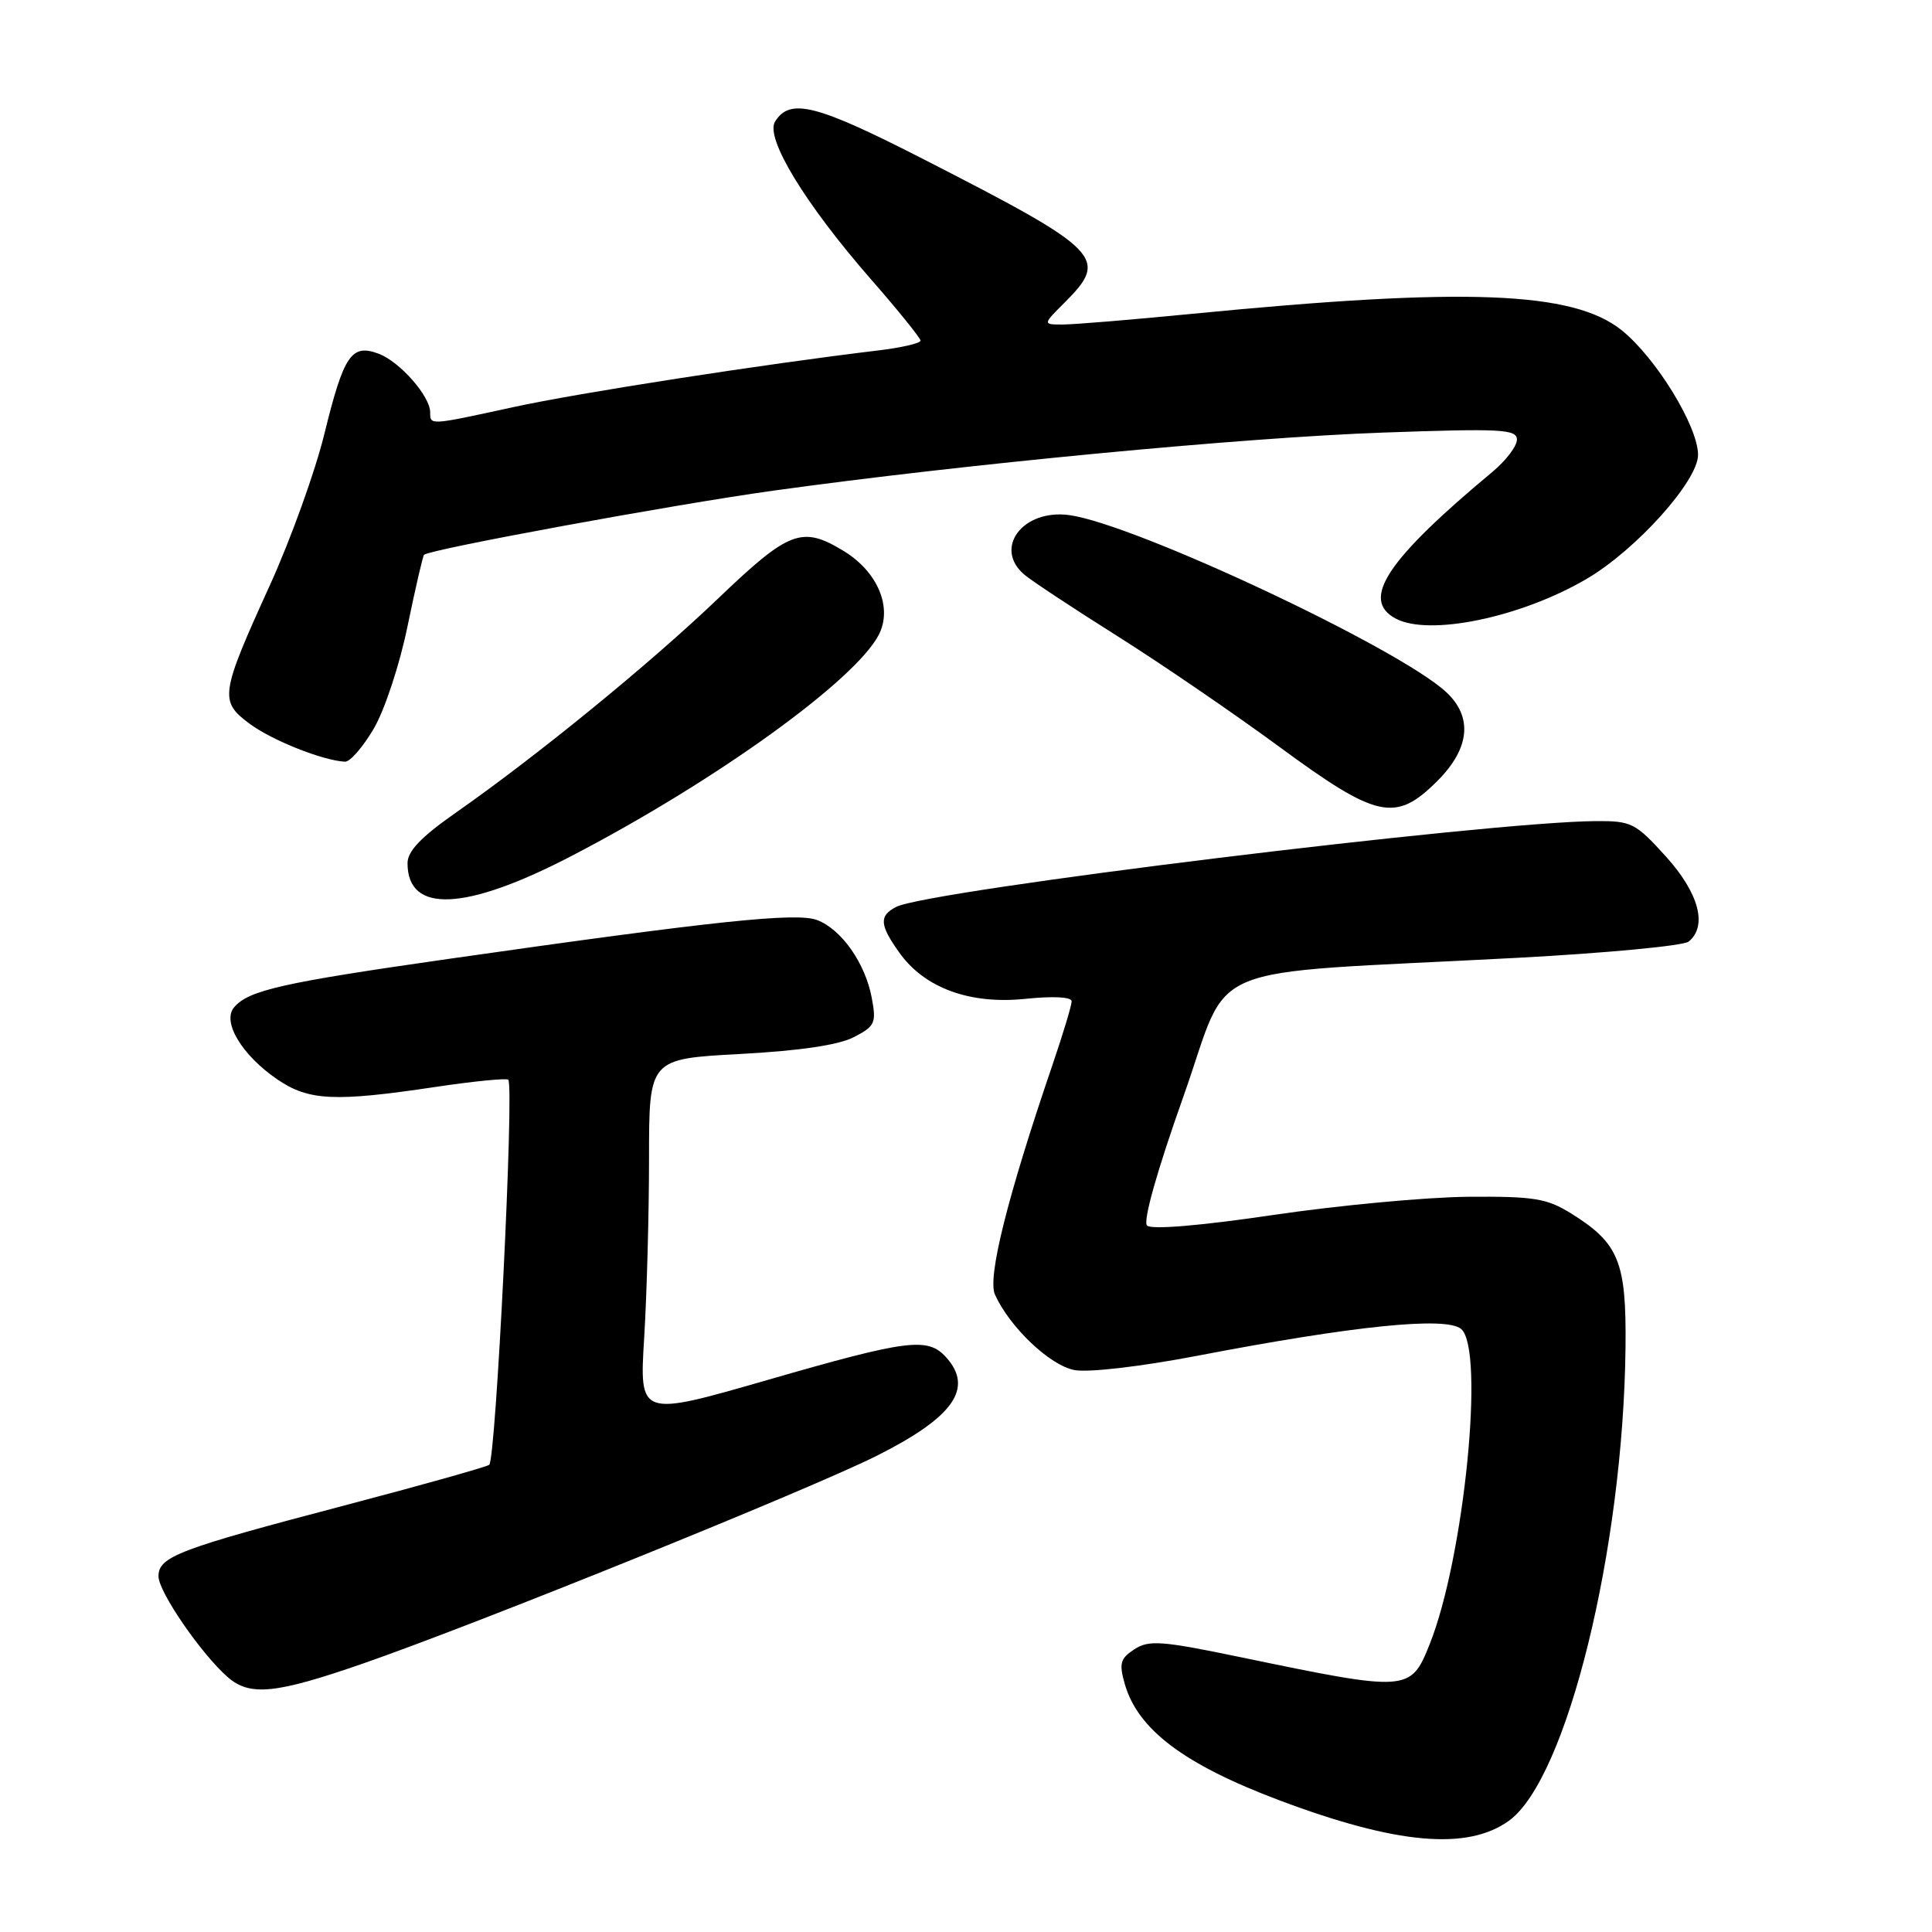 <?xml version="1.0" encoding="UTF-8" standalone="no"?>
<!DOCTYPE svg PUBLIC "-//W3C//DTD SVG 1.1//EN" "http://www.w3.org/Graphics/SVG/1.1/DTD/svg11.dtd" >
<svg xmlns="http://www.w3.org/2000/svg" xmlns:xlink="http://www.w3.org/1999/xlink" version="1.1" viewBox="0 0 256 256">
 <g >
 <path fill="currentColor"
d=" M 199.94 241.26 C 207.61 235.72 215.10 205.29 215.39 178.50 C 215.51 167.17 214.52 164.73 208.15 160.77 C 204.96 158.79 203.24 158.51 194.50 158.58 C 189.00 158.63 177.39 159.71 168.71 160.99 C 159.04 162.42 152.56 162.96 151.99 162.39 C 151.43 161.83 153.28 155.23 156.78 145.37 C 163.31 126.99 158.01 129.20 201.00 126.92 C 212.82 126.29 223.06 125.32 223.75 124.77 C 226.29 122.71 225.12 118.33 220.73 113.48 C 216.72 109.05 216.17 108.77 211.48 108.80 C 197.23 108.88 122.98 117.98 118.75 120.17 C 116.46 121.35 116.54 122.55 119.16 126.22 C 122.50 130.92 128.51 133.12 135.89 132.35 C 139.60 131.97 142.00 132.10 142.00 132.68 C 142.00 133.21 140.86 136.99 139.47 141.07 C 133.50 158.56 130.81 169.29 131.84 171.55 C 133.82 175.90 139.13 180.93 142.37 181.54 C 144.21 181.89 151.15 181.08 158.58 179.66 C 179.46 175.65 191.59 174.42 193.60 176.09 C 196.78 178.72 194.01 206.45 189.43 217.89 C 186.91 224.18 186.59 224.20 164.50 219.61 C 153.91 217.41 152.24 217.28 150.31 218.54 C 148.44 219.76 148.26 220.41 149.04 223.14 C 150.77 229.18 156.91 233.80 169.50 238.54 C 185.04 244.39 194.44 245.23 199.94 241.26 Z  M 48.15 220.41 C 63.32 215.14 107.28 197.36 116.17 192.90 C 126.36 187.79 129.07 183.94 125.35 179.83 C 122.92 177.15 120.27 177.49 101.61 182.88 C 84.71 187.75 84.71 187.75 85.36 177.22 C 85.71 171.43 86.00 160.75 86.00 153.50 C 86.00 140.31 86.00 140.31 98.04 139.66 C 105.94 139.24 111.13 138.47 113.13 137.43 C 115.95 135.98 116.14 135.55 115.51 132.21 C 114.65 127.62 111.50 123.14 108.27 121.91 C 105.54 120.88 94.85 122.00 59.50 127.05 C 37.38 130.21 32.89 131.22 31.00 133.50 C 29.41 135.42 32.06 139.82 36.74 143.02 C 40.89 145.86 44.32 146.03 57.74 144.02 C 62.82 143.26 67.14 142.84 67.35 143.07 C 68.15 144.00 65.70 193.54 64.82 194.10 C 64.30 194.42 55.69 196.84 45.69 199.47 C 23.62 205.27 21.00 206.26 21.00 208.87 C 21.00 210.93 26.70 219.21 30.20 222.25 C 33.13 224.79 36.55 224.44 48.15 220.41 Z  M 75.75 113.41 C 94.78 103.52 113.30 90.18 116.44 84.12 C 118.30 80.52 116.31 75.77 111.81 73.02 C 106.27 69.65 104.59 70.28 95.17 79.29 C 86.12 87.95 71.20 100.13 60.35 107.72 C 55.79 110.91 54.00 112.78 54.00 114.38 C 54.00 121.08 61.66 120.74 75.75 113.41 Z  M 190.47 103.47 C 194.77 99.16 195.18 95.00 191.62 91.70 C 185.31 85.85 150.48 69.49 141.73 68.26 C 135.54 67.39 131.57 72.64 135.75 76.16 C 136.71 76.97 142.22 80.61 148.00 84.25 C 153.78 87.89 163.44 94.49 169.48 98.93 C 182.50 108.50 184.91 109.02 190.47 103.47 Z  M 49.53 96.54 C 50.98 94.06 52.97 88.04 54.01 82.93 C 55.05 77.90 56.03 73.66 56.19 73.51 C 57.03 72.77 89.33 66.84 102.43 65.02 C 127.85 61.49 164.68 57.98 183.25 57.32 C 198.96 56.76 201.00 56.87 201.00 58.26 C 201.00 59.12 199.54 61.04 197.75 62.53 C 183.72 74.21 180.26 79.46 184.93 81.96 C 189.36 84.34 201.53 81.81 210.23 76.71 C 216.79 72.87 225.00 63.73 225.00 60.27 C 225.00 56.49 219.42 47.40 214.87 43.75 C 208.42 38.59 194.21 38.04 158.00 41.58 C 150.03 42.36 142.30 43.00 140.83 43.00 C 138.15 43.00 138.15 43.00 141.08 40.08 C 146.98 34.18 146.02 33.20 122.34 21.08 C 108.12 13.81 104.68 12.94 102.70 16.11 C 101.35 18.26 106.66 26.99 115.40 37.00 C 119.01 41.12 121.96 44.79 121.98 45.13 C 121.99 45.48 119.41 46.08 116.25 46.45 C 101.30 48.24 76.57 52.07 68.05 53.94 C 56.84 56.38 57.00 56.37 57.00 54.63 C 57.00 52.50 53.00 47.95 50.20 46.88 C 46.57 45.51 45.56 47.00 42.98 57.50 C 41.77 62.45 38.53 71.45 35.78 77.50 C 29.17 92.03 29.04 92.91 33.09 95.91 C 36.06 98.11 42.75 100.77 45.71 100.93 C 46.37 100.97 48.09 99.00 49.53 96.54 Z "/>
</g>
</svg>